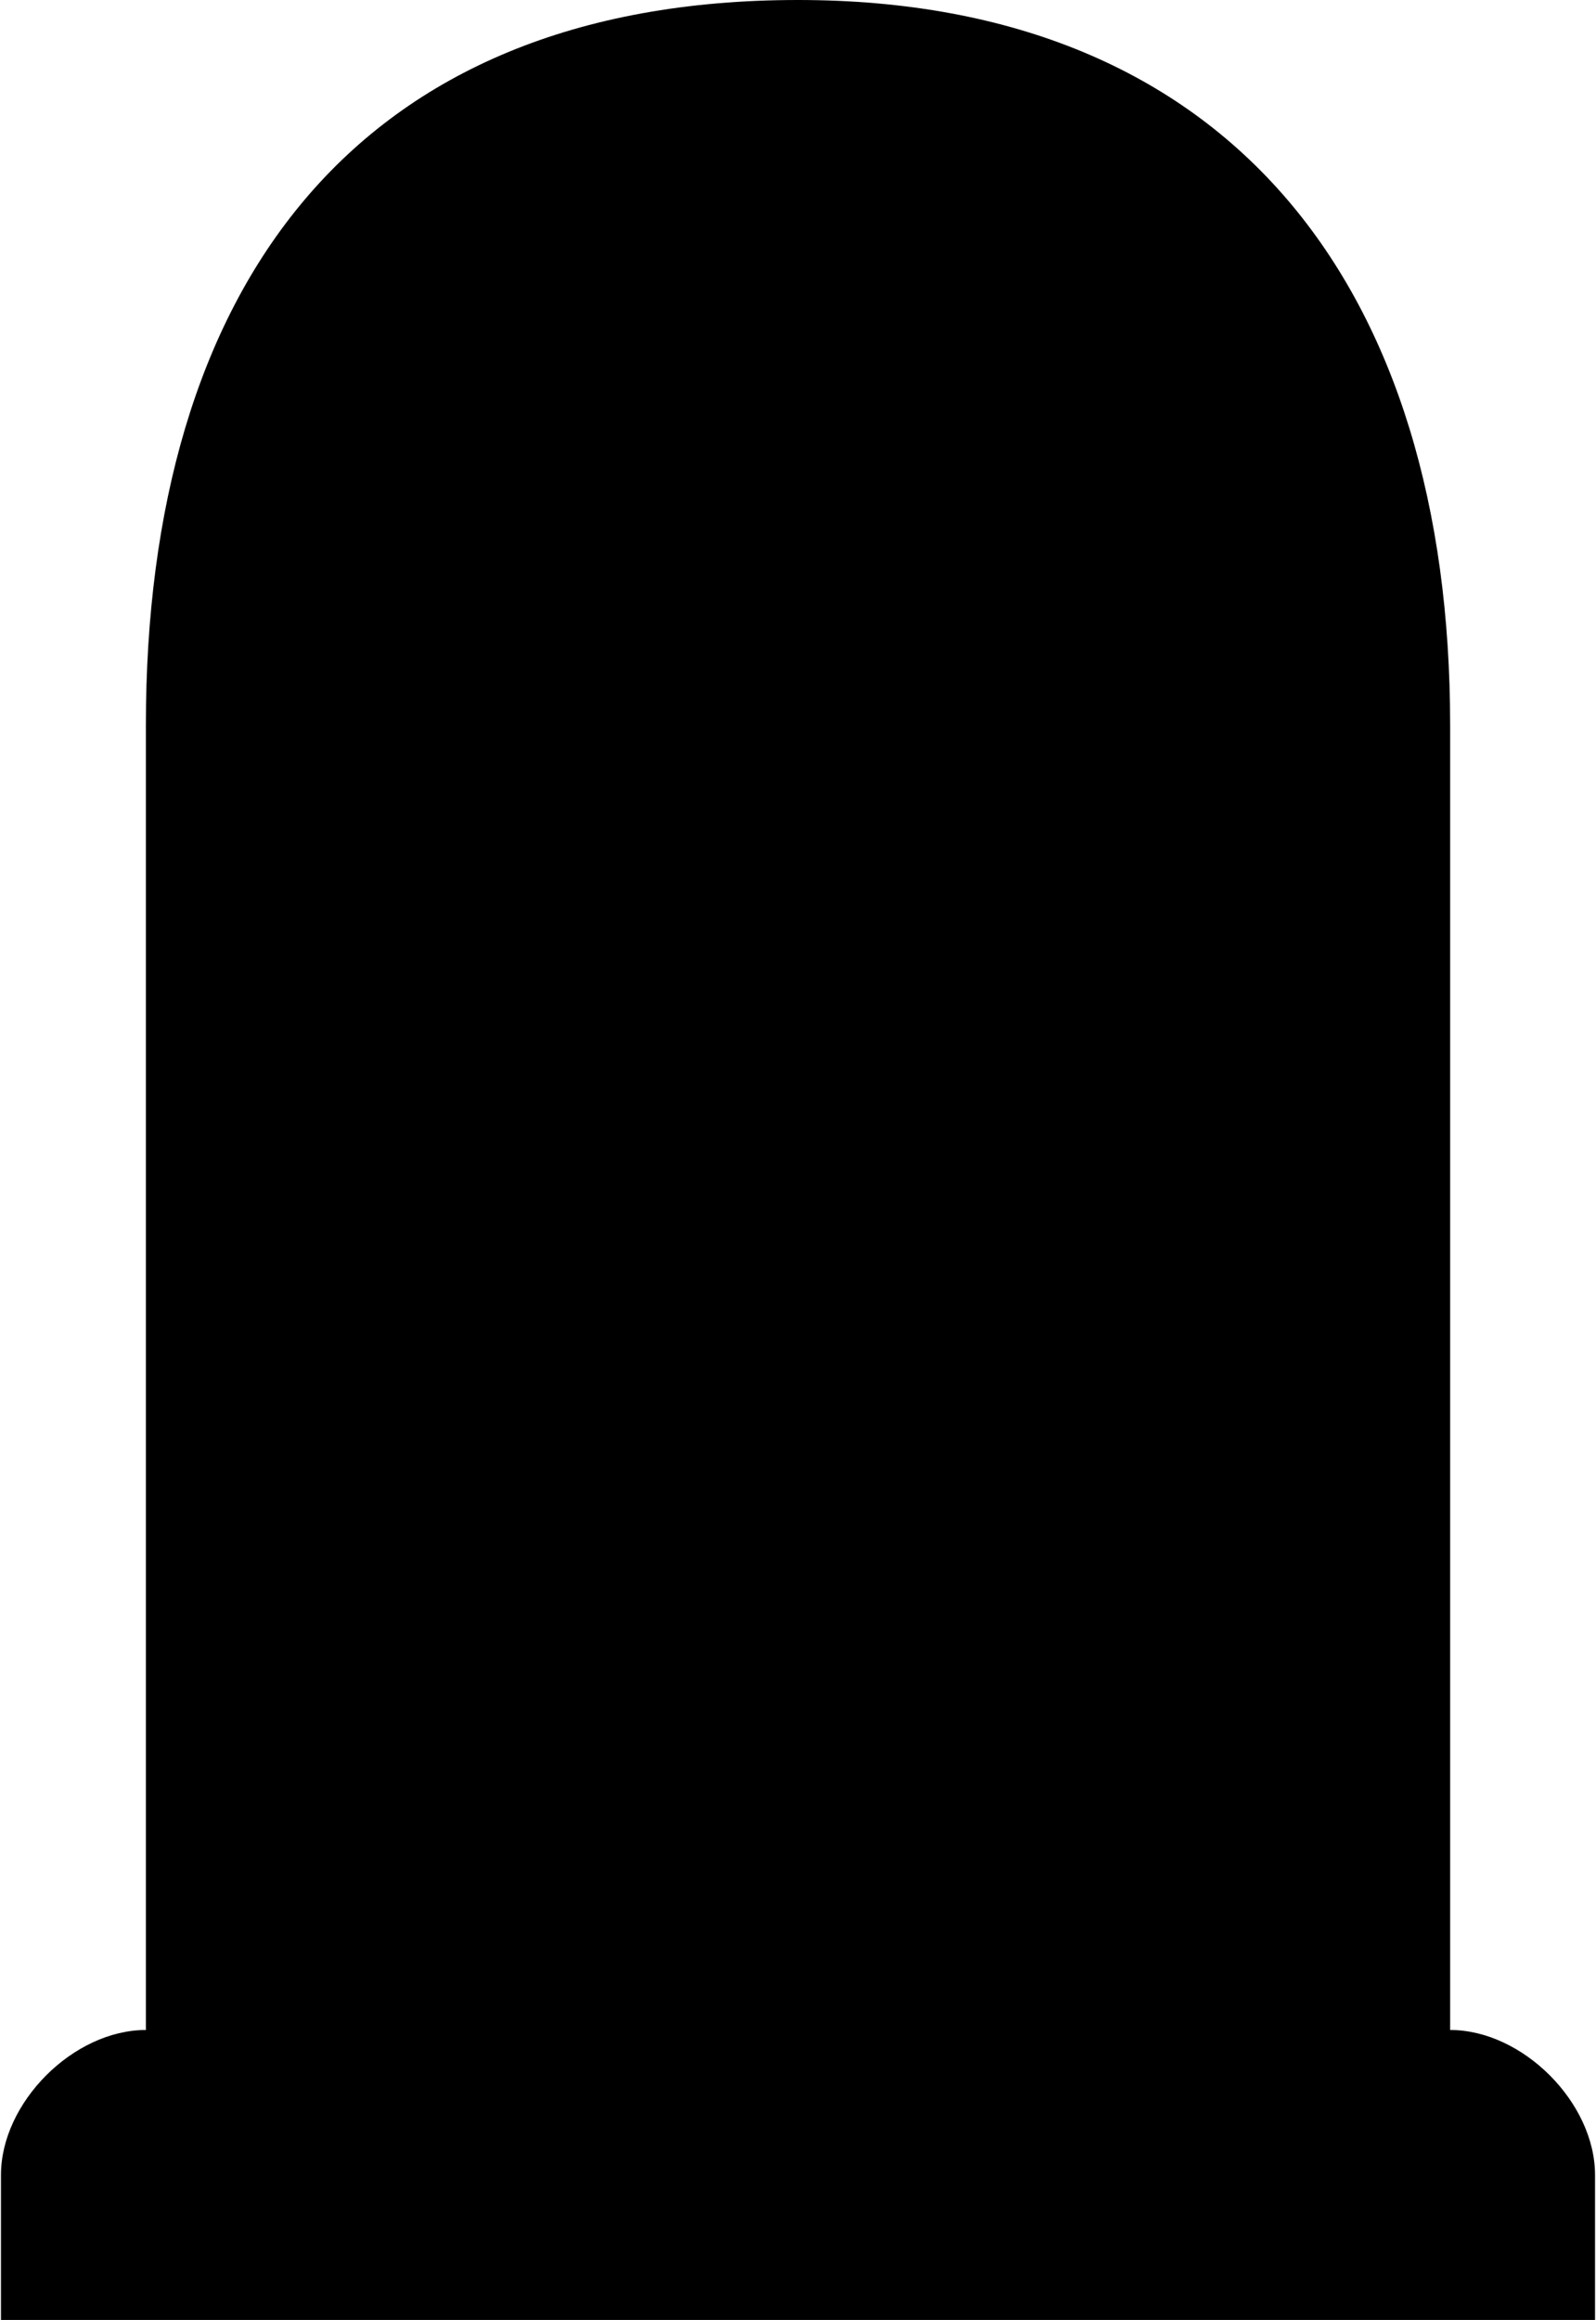 <?xml version="1.0" ?>
<svg xmlns="http://www.w3.org/2000/svg" xmlns:ev="http://www.w3.org/2001/xml-events" xmlns:xlink="http://www.w3.org/1999/xlink" baseProfile="full" enable-background="new 0 0 68.75 100" height="600px" version="1.1" viewBox="0 0 68.75 100" width="413px" x="0px" xml:space="preserve" y="0px">
	<defs/>
	<path d="M 34.375,0.0 C 15.165,0.0 6.25,12.5 6.25,31.25 L 6.25,62.5 L 6.25,87.5 C 3.125,87.5 0.0,90.625 0.0,93.75 L 0.0,100.0 L 68.75,100.0 L 68.75,93.75 C 68.75,90.626 65.624,87.5 62.501,87.5 L 62.501,31.25 C 62.5,12.5 53.125,0.0 34.375,0.0"/>
</svg>
